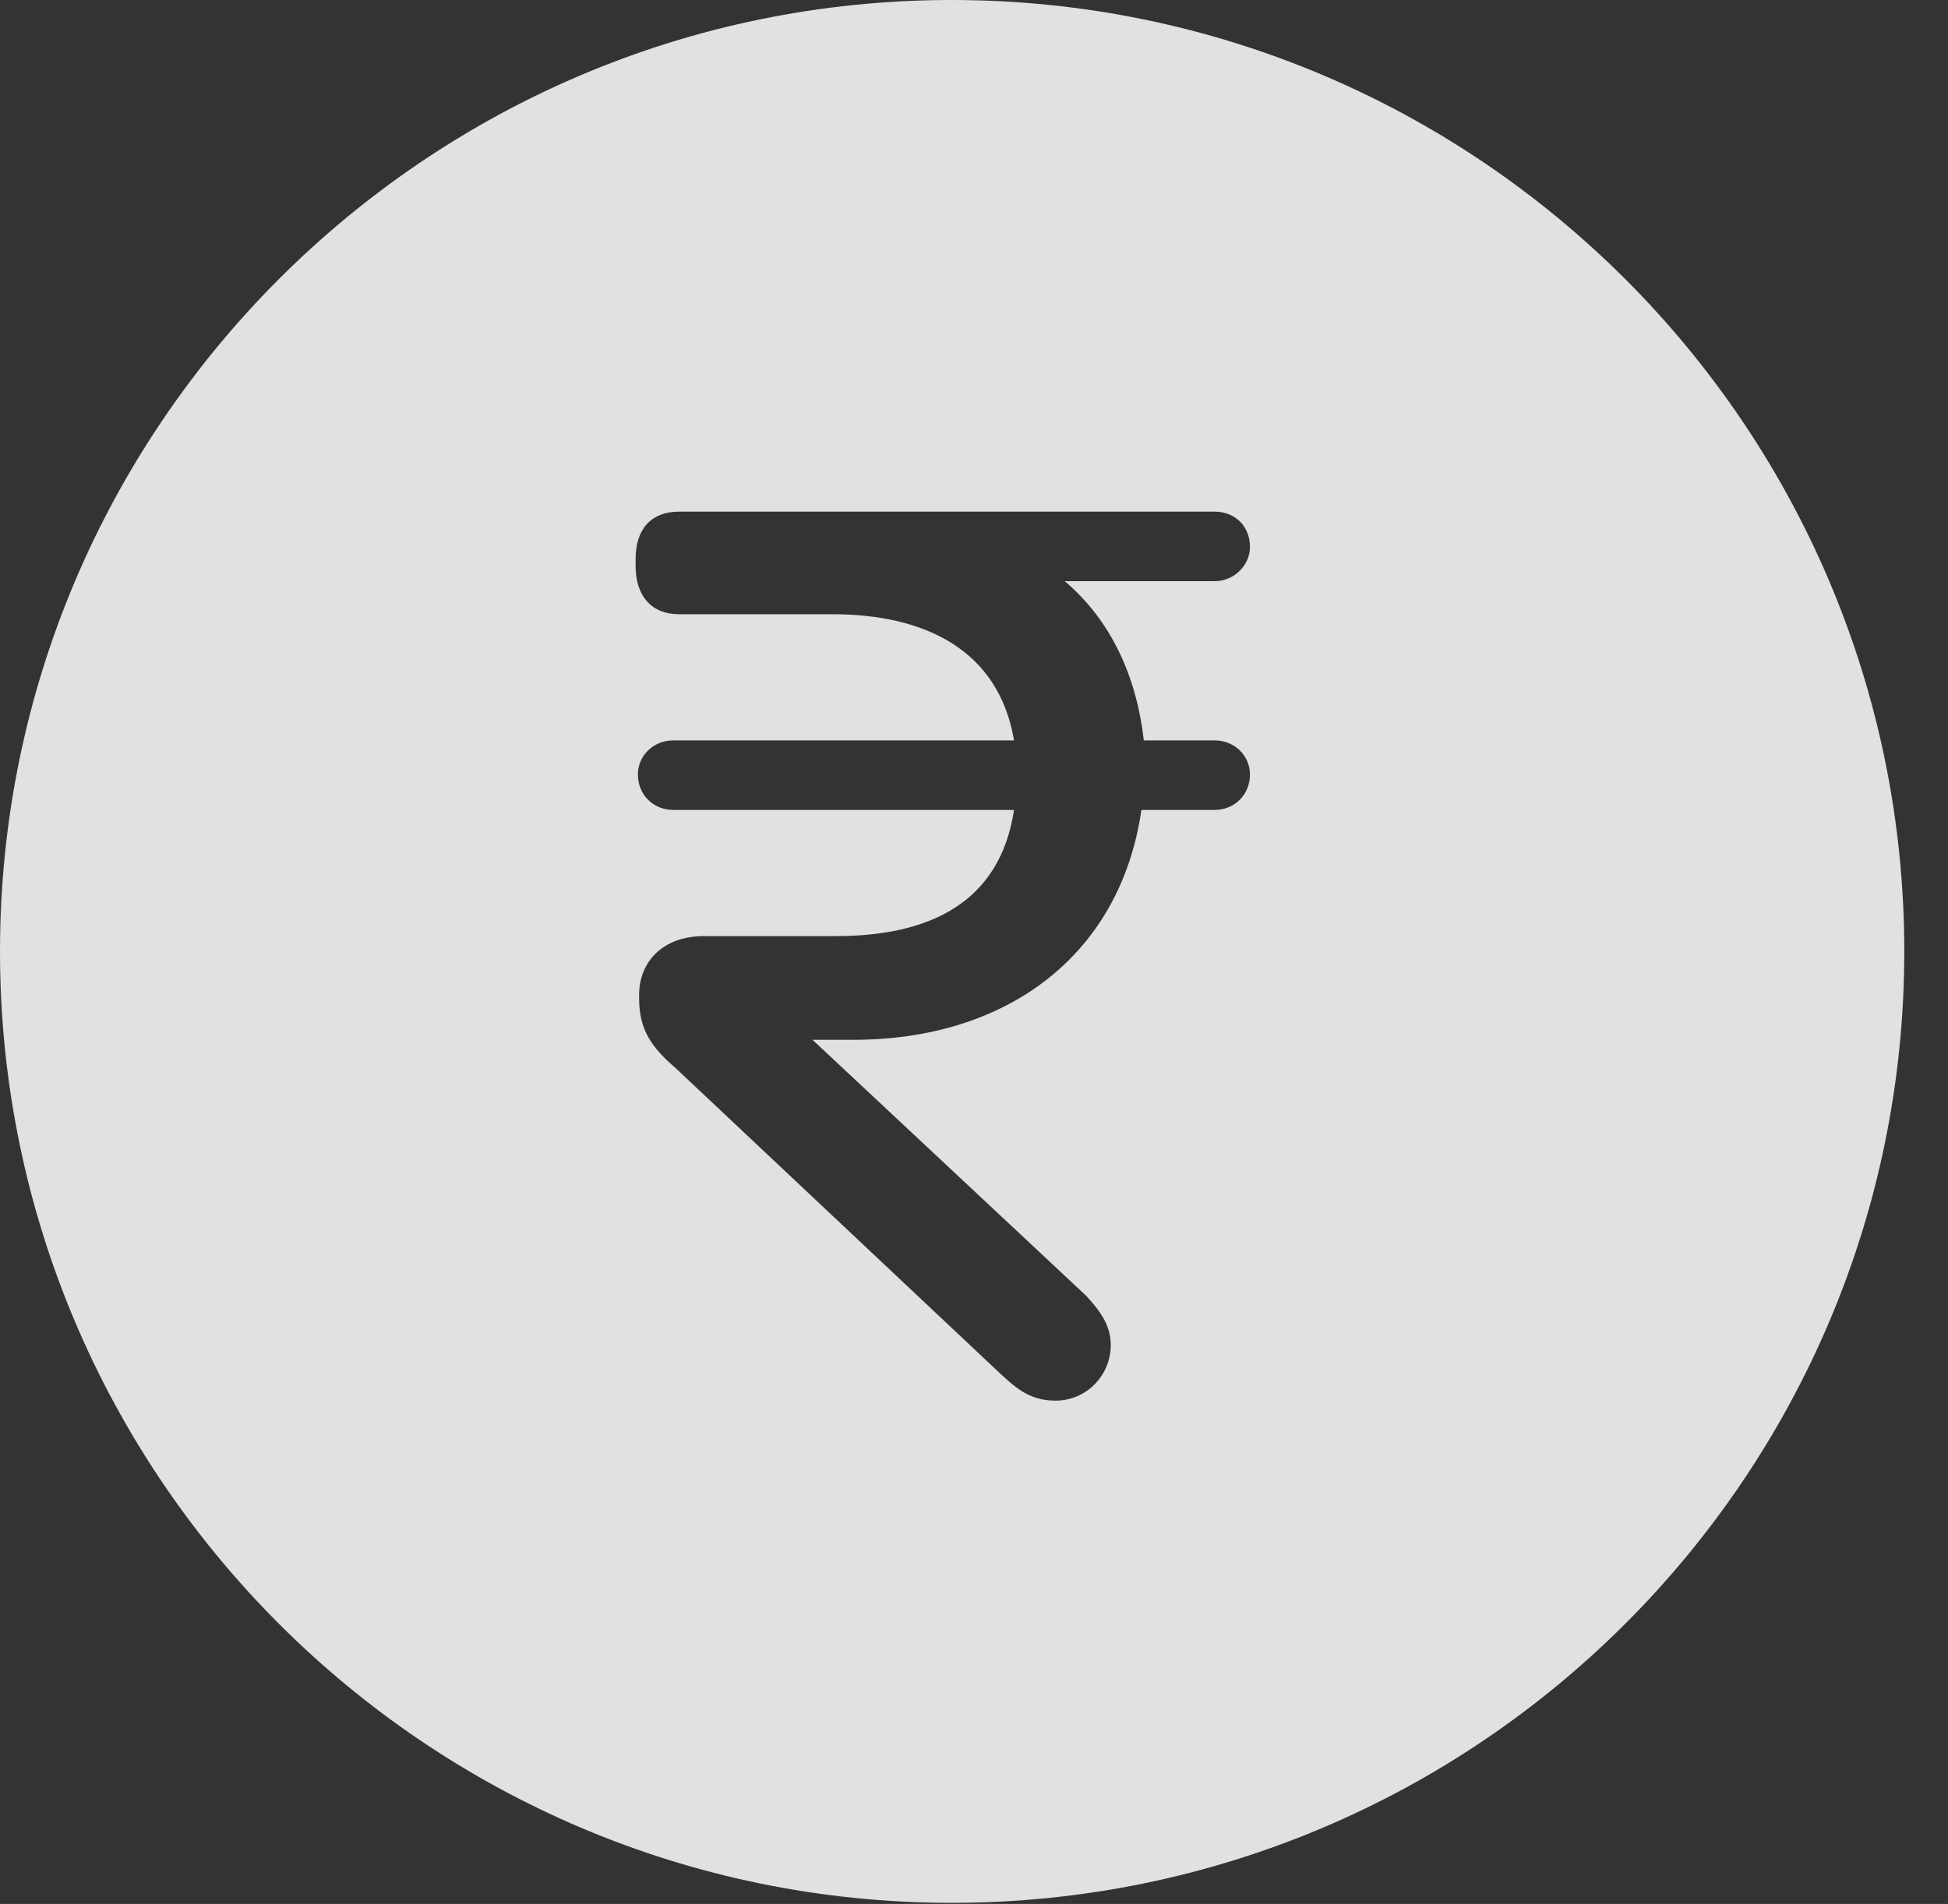 <?xml version="1.0" encoding="UTF-8"?>
<!--Generator: Apple Native CoreSVG 326-->
<!DOCTYPE svg
PUBLIC "-//W3C//DTD SVG 1.1//EN"
       "http://www.w3.org/Graphics/SVG/1.1/DTD/svg11.dtd">
<svg version="1.1" xmlns="http://www.w3.org/2000/svg" xmlns:xlink="http://www.w3.org/1999/xlink" viewBox="0 0 16.133 15.771">
 <rect x="0" y="0" width="16.133" height="15.771" fill="#333333" stroke="none"/>
 <g>
  <rect height="15.771" opacity="0" width="16.133" x="0" y="0"/>
  <path d="M15.771 7.881C15.771 12.227 12.236 15.762 7.881 15.762C3.535 15.762 0 12.227 0 7.881C0 3.535 3.535 0 7.881 0C12.236 0 15.771 3.535 15.771 7.881ZM5.625 4.238C5.391 4.238 5.264 4.385 5.264 4.629L5.264 4.688C5.264 4.932 5.391 5.088 5.625 5.088L6.895 5.088C7.656 5.088 8.271 5.381 8.398 6.133L5.576 6.133C5.41 6.133 5.283 6.26 5.283 6.416C5.283 6.582 5.41 6.709 5.576 6.709L8.398 6.709C8.281 7.48 7.695 7.754 6.924 7.754L5.83 7.754C5.498 7.754 5.293 7.959 5.293 8.242L5.293 8.271C5.293 8.525 5.391 8.672 5.596 8.848L8.252 11.348C8.398 11.484 8.516 11.602 8.74 11.602C9.004 11.602 9.199 11.387 9.199 11.143C9.199 10.977 9.111 10.859 8.994 10.732L6.729 8.613L7.07 8.613C8.33 8.613 9.277 7.92 9.453 6.709L10.059 6.709C10.225 6.709 10.352 6.582 10.352 6.416C10.352 6.26 10.225 6.133 10.059 6.133L9.473 6.133C9.414 5.615 9.209 5.146 8.818 4.814L10.059 4.814C10.225 4.814 10.352 4.678 10.352 4.531C10.352 4.355 10.225 4.238 10.059 4.238Z" fill="white" fill-opacity="0.85"/>
 </g>
</svg>
